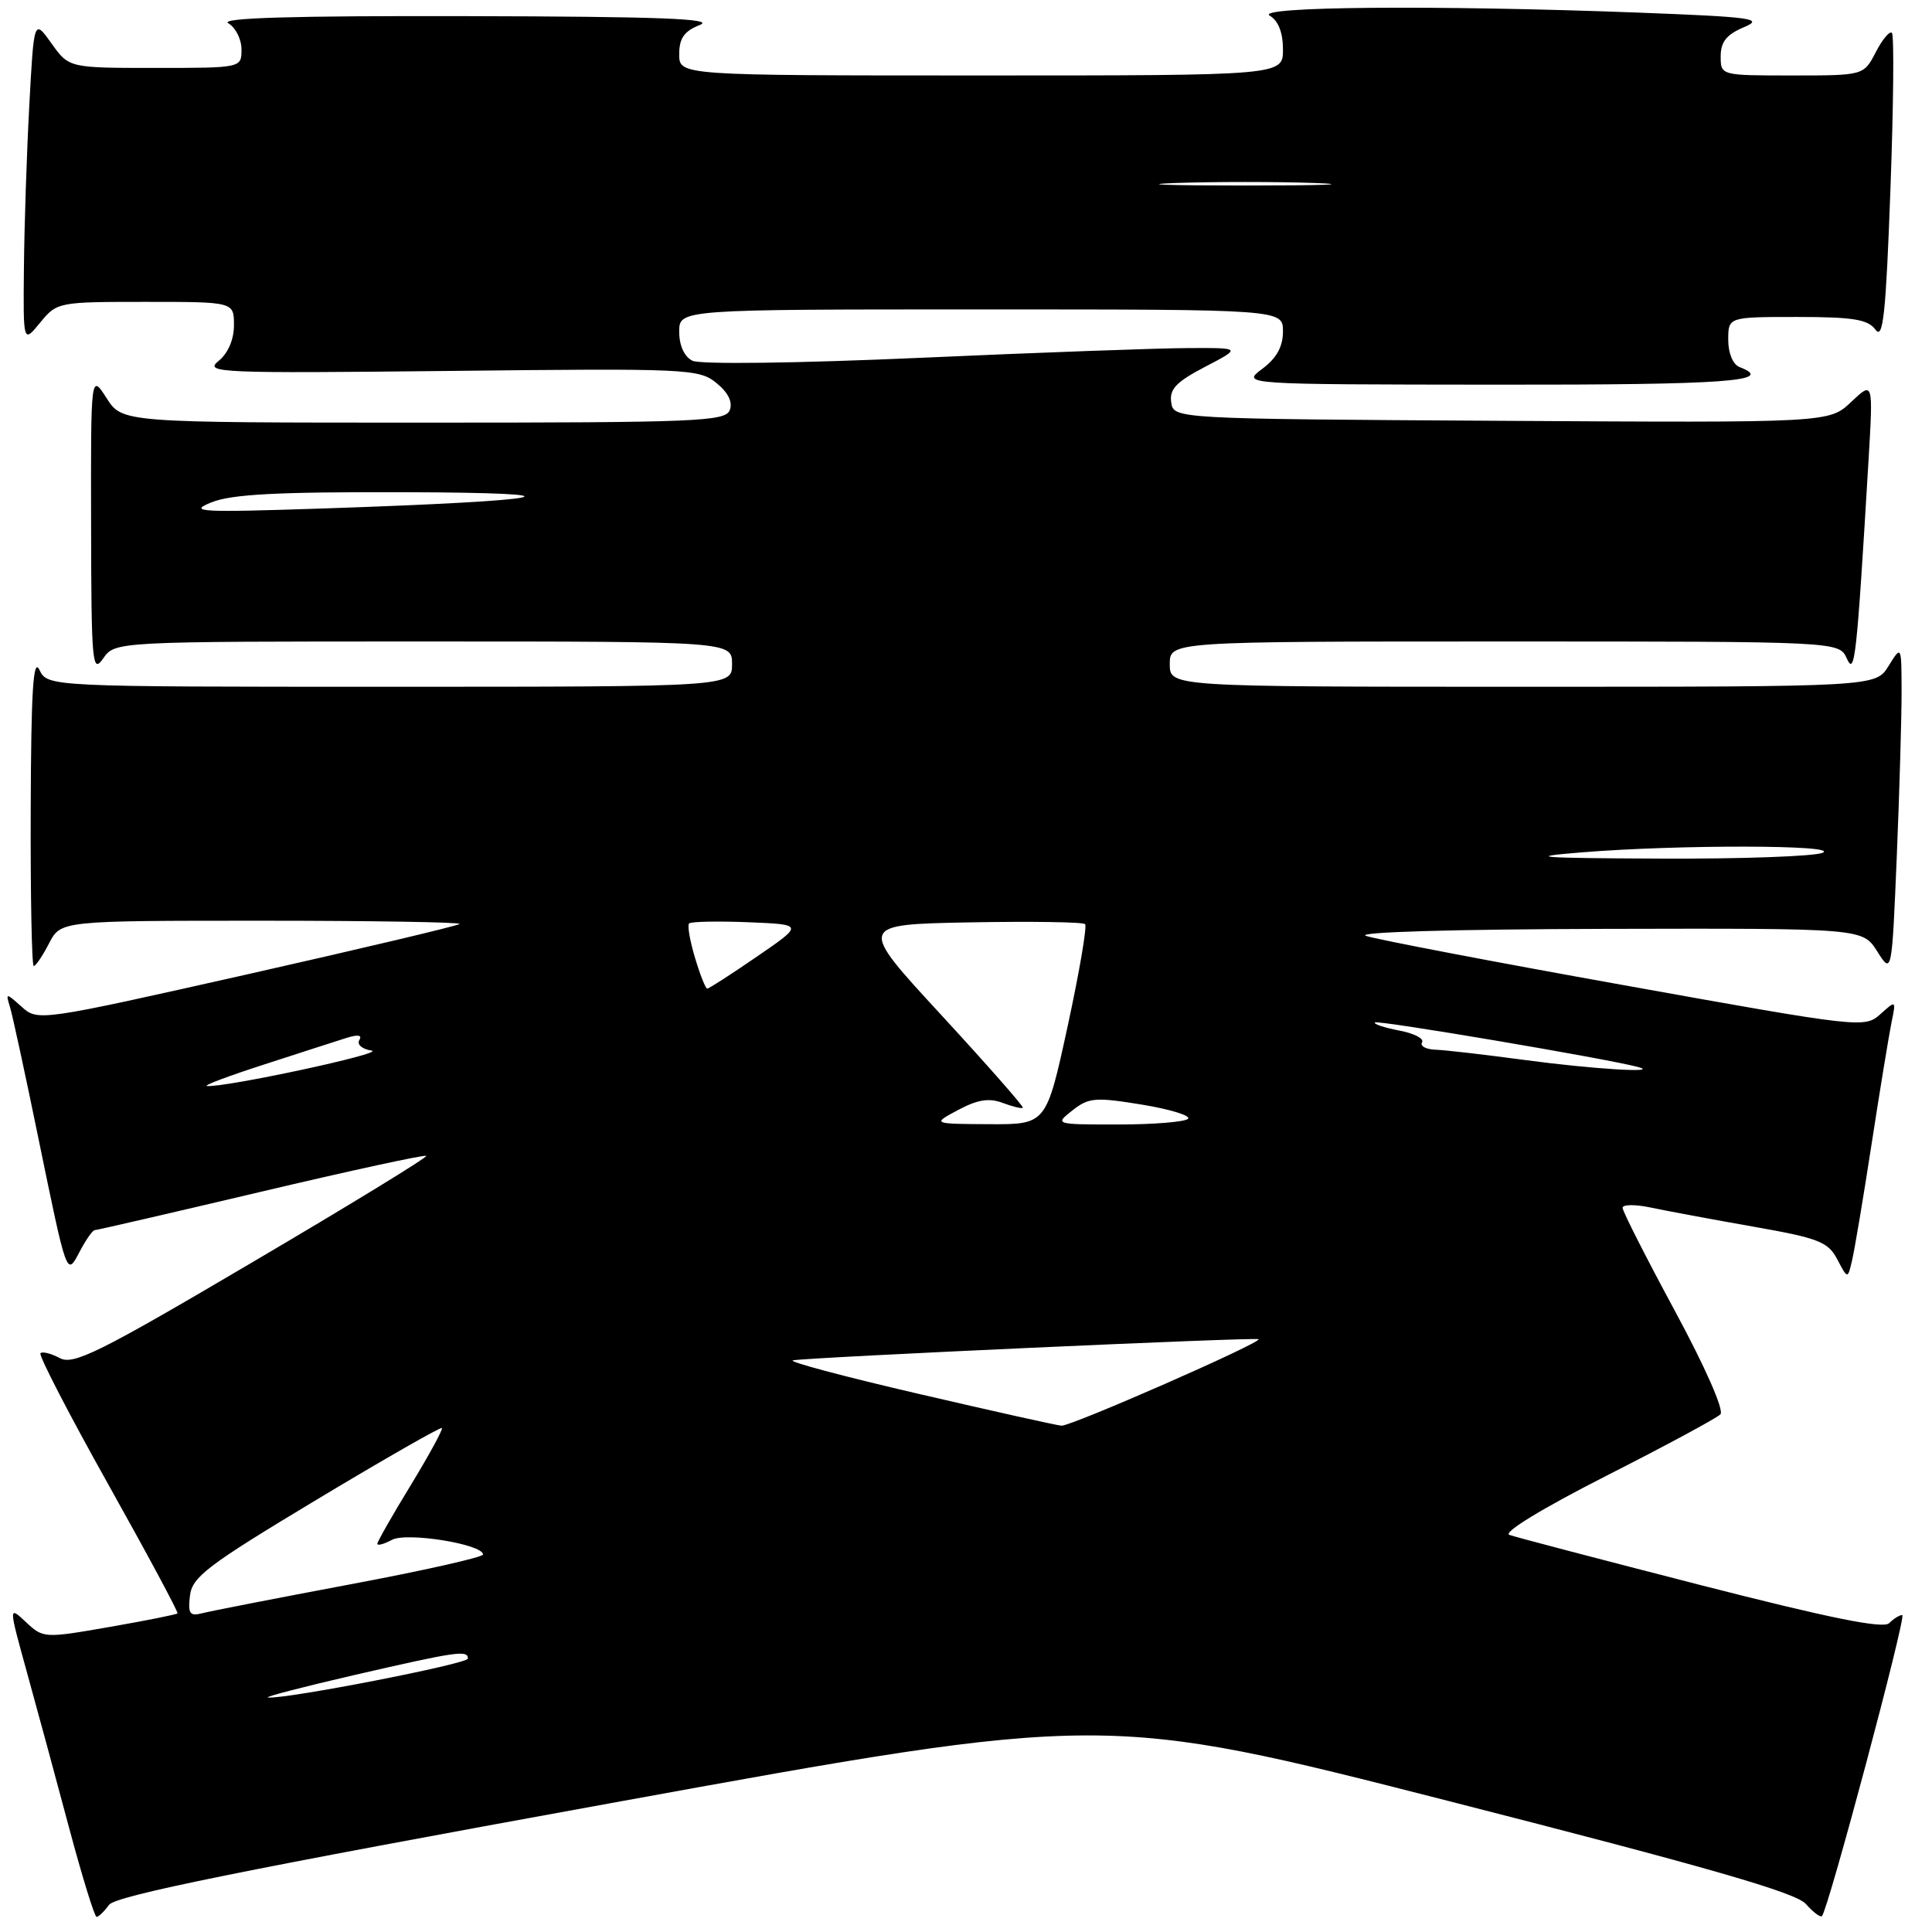 <?xml version="1.0" encoding="UTF-8" standalone="no"?>
<!DOCTYPE svg PUBLIC "-//W3C//DTD SVG 1.1//EN" "http://www.w3.org/Graphics/SVG/1.1/DTD/svg11.dtd" >
<svg xmlns="http://www.w3.org/2000/svg" xmlns:xlink="http://www.w3.org/1999/xlink" version="1.1" viewBox="0 0 256 256">
 <g >
 <path fill="currentColor"
d=" M 14.45 252.40 C 15.32 251.20 32.26 247.77 81.02 238.91 C 146.41 227.01 146.41 227.01 191.96 238.65 C 226.38 247.44 237.93 250.77 239.28 252.28 C 240.25 253.38 241.22 254.11 241.42 253.89 C 242.26 252.99 252.67 214.00 252.06 214.00 C 251.70 214.00 250.92 214.48 250.32 215.08 C 249.55 215.85 242.43 214.41 225.37 210.04 C 212.24 206.67 200.82 203.68 200.00 203.38 C 199.11 203.07 204.32 199.89 212.79 195.58 C 220.65 191.59 227.48 187.91 227.96 187.41 C 228.48 186.88 225.98 181.20 221.92 173.68 C 218.12 166.64 215.00 160.50 215.00 160.04 C 215.00 159.59 216.69 159.57 218.75 160.01 C 220.81 160.45 226.90 161.58 232.28 162.53 C 240.99 164.06 242.22 164.54 243.45 166.87 C 244.83 169.50 244.83 169.50 245.41 167.00 C 245.74 165.62 246.91 158.65 248.01 151.50 C 249.11 144.35 250.30 137.15 250.63 135.50 C 251.25 132.51 251.24 132.51 249.15 134.39 C 247.08 136.24 246.53 136.18 215.27 130.56 C 197.80 127.43 182.38 124.48 181.00 124.01 C 179.52 123.51 192.50 123.13 212.65 123.08 C 246.80 123.00 246.80 123.00 248.74 126.06 C 250.68 129.13 250.68 129.13 251.34 113.31 C 251.70 104.62 251.98 94.80 251.97 91.50 C 251.95 85.50 251.95 85.50 250.24 88.25 C 248.54 91.00 248.54 91.00 201.77 91.00 C 155.00 91.00 155.00 91.00 155.00 88.00 C 155.00 85.00 155.00 85.00 199.35 85.00 C 243.69 85.00 243.69 85.00 244.71 87.25 C 245.77 89.60 246.01 87.44 247.59 61.00 C 248.21 50.50 248.21 50.50 245.29 53.26 C 242.37 56.02 242.37 56.02 198.93 55.76 C 155.50 55.50 155.50 55.50 155.19 53.30 C 154.94 51.56 155.87 50.59 159.69 48.60 C 164.50 46.09 164.50 46.09 157.50 46.12 C 153.65 46.13 137.68 46.71 122.00 47.41 C 105.54 48.14 92.76 48.30 91.75 47.80 C 90.67 47.26 90.00 45.79 90.00 43.96 C 90.00 41.00 90.00 41.00 130.00 41.00 C 170.00 41.00 170.00 41.00 170.00 43.92 C 170.00 45.93 169.15 47.47 167.25 48.88 C 164.50 50.94 164.50 50.94 198.25 50.97 C 228.75 51.00 235.40 50.52 230.50 48.64 C 229.62 48.30 229.00 46.80 229.00 45.03 C 229.00 42.00 229.00 42.00 238.14 42.00 C 245.57 42.00 247.51 42.32 248.52 43.69 C 249.52 45.07 249.89 41.60 250.49 25.14 C 250.90 14.01 250.99 4.66 250.69 4.36 C 250.39 4.06 249.43 5.21 248.55 6.91 C 246.95 10.00 246.95 10.00 237.47 10.00 C 228.00 10.00 228.00 10.00 228.00 7.45 C 228.00 5.55 228.78 4.57 231.07 3.61 C 233.81 2.46 232.25 2.25 216.82 1.66 C 190.27 0.66 166.16 0.86 168.25 2.08 C 169.38 2.74 170.00 4.32 170.00 6.55 C 170.00 10.00 170.00 10.00 130.00 10.00 C 90.00 10.00 90.00 10.00 90.00 7.19 C 90.00 5.06 90.66 4.12 92.75 3.30 C 94.82 2.48 87.20 2.19 62.00 2.14 C 38.80 2.08 29.04 2.37 30.25 3.08 C 31.21 3.64 32.00 5.20 32.00 6.55 C 32.00 9.00 32.00 9.00 20.57 9.00 C 9.14 9.00 9.14 9.00 6.82 5.75 C 4.50 2.50 4.50 2.50 3.88 14.00 C 3.54 20.32 3.22 30.00 3.17 35.50 C 3.07 45.50 3.07 45.50 5.32 42.75 C 7.55 40.03 7.72 40.00 19.29 40.00 C 31.00 40.00 31.00 40.00 31.00 43.09 C 31.00 45.00 30.22 46.81 28.95 47.84 C 27.02 49.40 28.98 49.48 59.70 49.15 C 91.04 48.80 92.62 48.87 94.92 50.74 C 96.48 52.00 97.11 53.27 96.70 54.34 C 96.12 55.85 92.37 56.00 56.13 56.00 C 16.20 56.00 16.20 56.00 14.12 52.75 C 12.03 49.50 12.03 49.50 12.07 69.50 C 12.10 87.97 12.23 89.33 13.67 87.25 C 15.24 85.00 15.24 85.00 56.12 85.00 C 97.00 85.00 97.00 85.00 97.00 88.00 C 97.00 91.00 97.00 91.00 51.65 91.00 C 6.31 91.00 6.31 91.00 5.22 88.75 C 4.40 87.05 4.12 91.58 4.07 107.25 C 4.03 118.66 4.21 128.00 4.47 128.00 C 4.74 128.00 5.65 126.65 6.50 125.00 C 8.05 122.00 8.05 122.00 34.69 122.00 C 49.34 122.00 61.14 122.20 60.90 122.43 C 60.66 122.67 48.00 125.67 32.75 129.11 C 5.27 135.29 5.02 135.33 2.89 133.42 C 0.76 131.52 0.74 131.52 1.34 133.50 C 1.67 134.60 3.33 142.25 5.02 150.50 C 8.94 169.53 8.81 169.16 10.61 165.75 C 11.41 164.24 12.28 163.00 12.55 163.00 C 12.82 163.00 22.74 160.71 34.60 157.91 C 46.45 155.11 56.30 152.97 56.48 153.16 C 56.66 153.35 46.28 159.70 33.40 167.28 C 13.06 179.27 9.72 180.92 7.91 179.95 C 6.77 179.34 5.62 179.05 5.36 179.31 C 5.10 179.57 9.13 187.37 14.32 196.64 C 19.51 205.91 23.65 213.62 23.52 213.78 C 23.39 213.93 19.34 214.74 14.52 215.58 C 5.86 217.09 5.72 217.08 3.44 214.94 C 1.13 212.77 1.13 212.77 3.58 221.63 C 4.93 226.51 7.45 235.79 9.17 242.25 C 10.90 248.71 12.53 254.00 12.80 254.00 C 13.06 254.00 13.81 253.28 14.45 252.40 Z  M 47.00 221.94 C 60.56 218.82 62.00 218.61 62.00 219.77 C 62.00 220.47 37.85 225.17 35.50 224.93 C 34.95 224.87 40.12 223.53 47.00 221.94 Z  M 25.17 211.44 C 25.46 208.95 27.48 207.42 41.88 198.76 C 50.88 193.35 58.39 189.06 58.55 189.22 C 58.72 189.39 56.86 192.79 54.43 196.79 C 51.99 200.78 50.00 204.28 50.00 204.56 C 50.00 204.84 50.87 204.61 51.93 204.04 C 53.90 202.98 64.00 204.62 64.00 205.98 C 64.00 206.34 56.07 208.12 46.38 209.94 C 36.69 211.76 27.88 213.48 26.80 213.76 C 25.15 214.19 24.89 213.83 25.17 211.44 Z  M 121.58 184.66 C 111.72 182.37 104.29 180.39 105.08 180.25 C 107.39 179.84 166.47 177.16 166.77 177.45 C 167.23 177.89 141.89 189.01 140.65 188.91 C 140.02 188.87 131.43 186.95 121.58 184.66 Z  M 126.97 147.07 C 129.54 145.70 131.07 145.46 132.86 146.14 C 134.19 146.64 135.39 146.93 135.53 146.78 C 135.67 146.63 130.81 141.10 124.73 134.50 C 113.66 122.50 113.66 122.50 128.47 122.22 C 136.61 122.07 143.51 122.17 143.78 122.45 C 144.06 122.73 143.02 128.82 141.47 135.98 C 138.64 149.00 138.64 149.00 131.07 148.96 C 123.50 148.92 123.50 148.92 126.97 147.07 Z  M 142.12 147.12 C 144.27 145.43 145.15 145.36 151.33 146.37 C 155.09 146.99 157.83 147.84 157.42 148.25 C 157.00 148.66 152.86 149.00 148.20 149.00 C 139.74 149.00 139.73 149.00 142.12 147.12 Z  M 35.00 141.05 C 39.67 139.53 44.57 137.96 45.88 137.54 C 47.43 137.05 48.03 137.14 47.61 137.82 C 47.26 138.39 47.98 139.02 49.24 139.21 C 51.24 139.52 29.68 144.15 27.41 143.90 C 26.91 143.84 30.32 142.56 35.00 141.05 Z  M 202.00 140.45 C 196.78 139.75 191.46 139.13 190.19 139.09 C 188.92 139.04 188.13 138.60 188.43 138.11 C 188.73 137.62 187.37 136.92 185.39 136.55 C 183.41 136.17 181.97 135.69 182.19 135.48 C 182.53 135.13 212.82 140.26 217.00 141.37 C 220.24 142.23 211.00 141.66 202.00 140.45 Z  M 92.09 126.90 C 91.41 124.65 91.06 122.60 91.31 122.36 C 91.56 122.11 95.08 122.04 99.13 122.20 C 106.50 122.50 106.50 122.50 100.30 126.75 C 96.90 129.09 93.93 131.00 93.71 131.00 C 93.50 131.00 92.76 129.16 92.09 126.90 Z  M 209.50 112.95 C 222.28 111.90 243.97 111.94 241.50 113.00 C 240.40 113.47 230.72 113.82 220.00 113.77 C 203.72 113.70 201.99 113.56 209.50 112.95 Z  M 28.00 66.57 C 30.67 65.49 36.71 65.17 53.50 65.22 C 78.61 65.29 73.44 66.35 43.00 67.37 C 26.43 67.92 24.87 67.84 28.00 66.57 Z  M 155.75 24.25 C 160.84 24.07 169.16 24.07 174.25 24.25 C 179.34 24.44 175.18 24.58 165.00 24.58 C 154.82 24.58 150.66 24.44 155.75 24.25 Z "/>
</g>
</svg>
